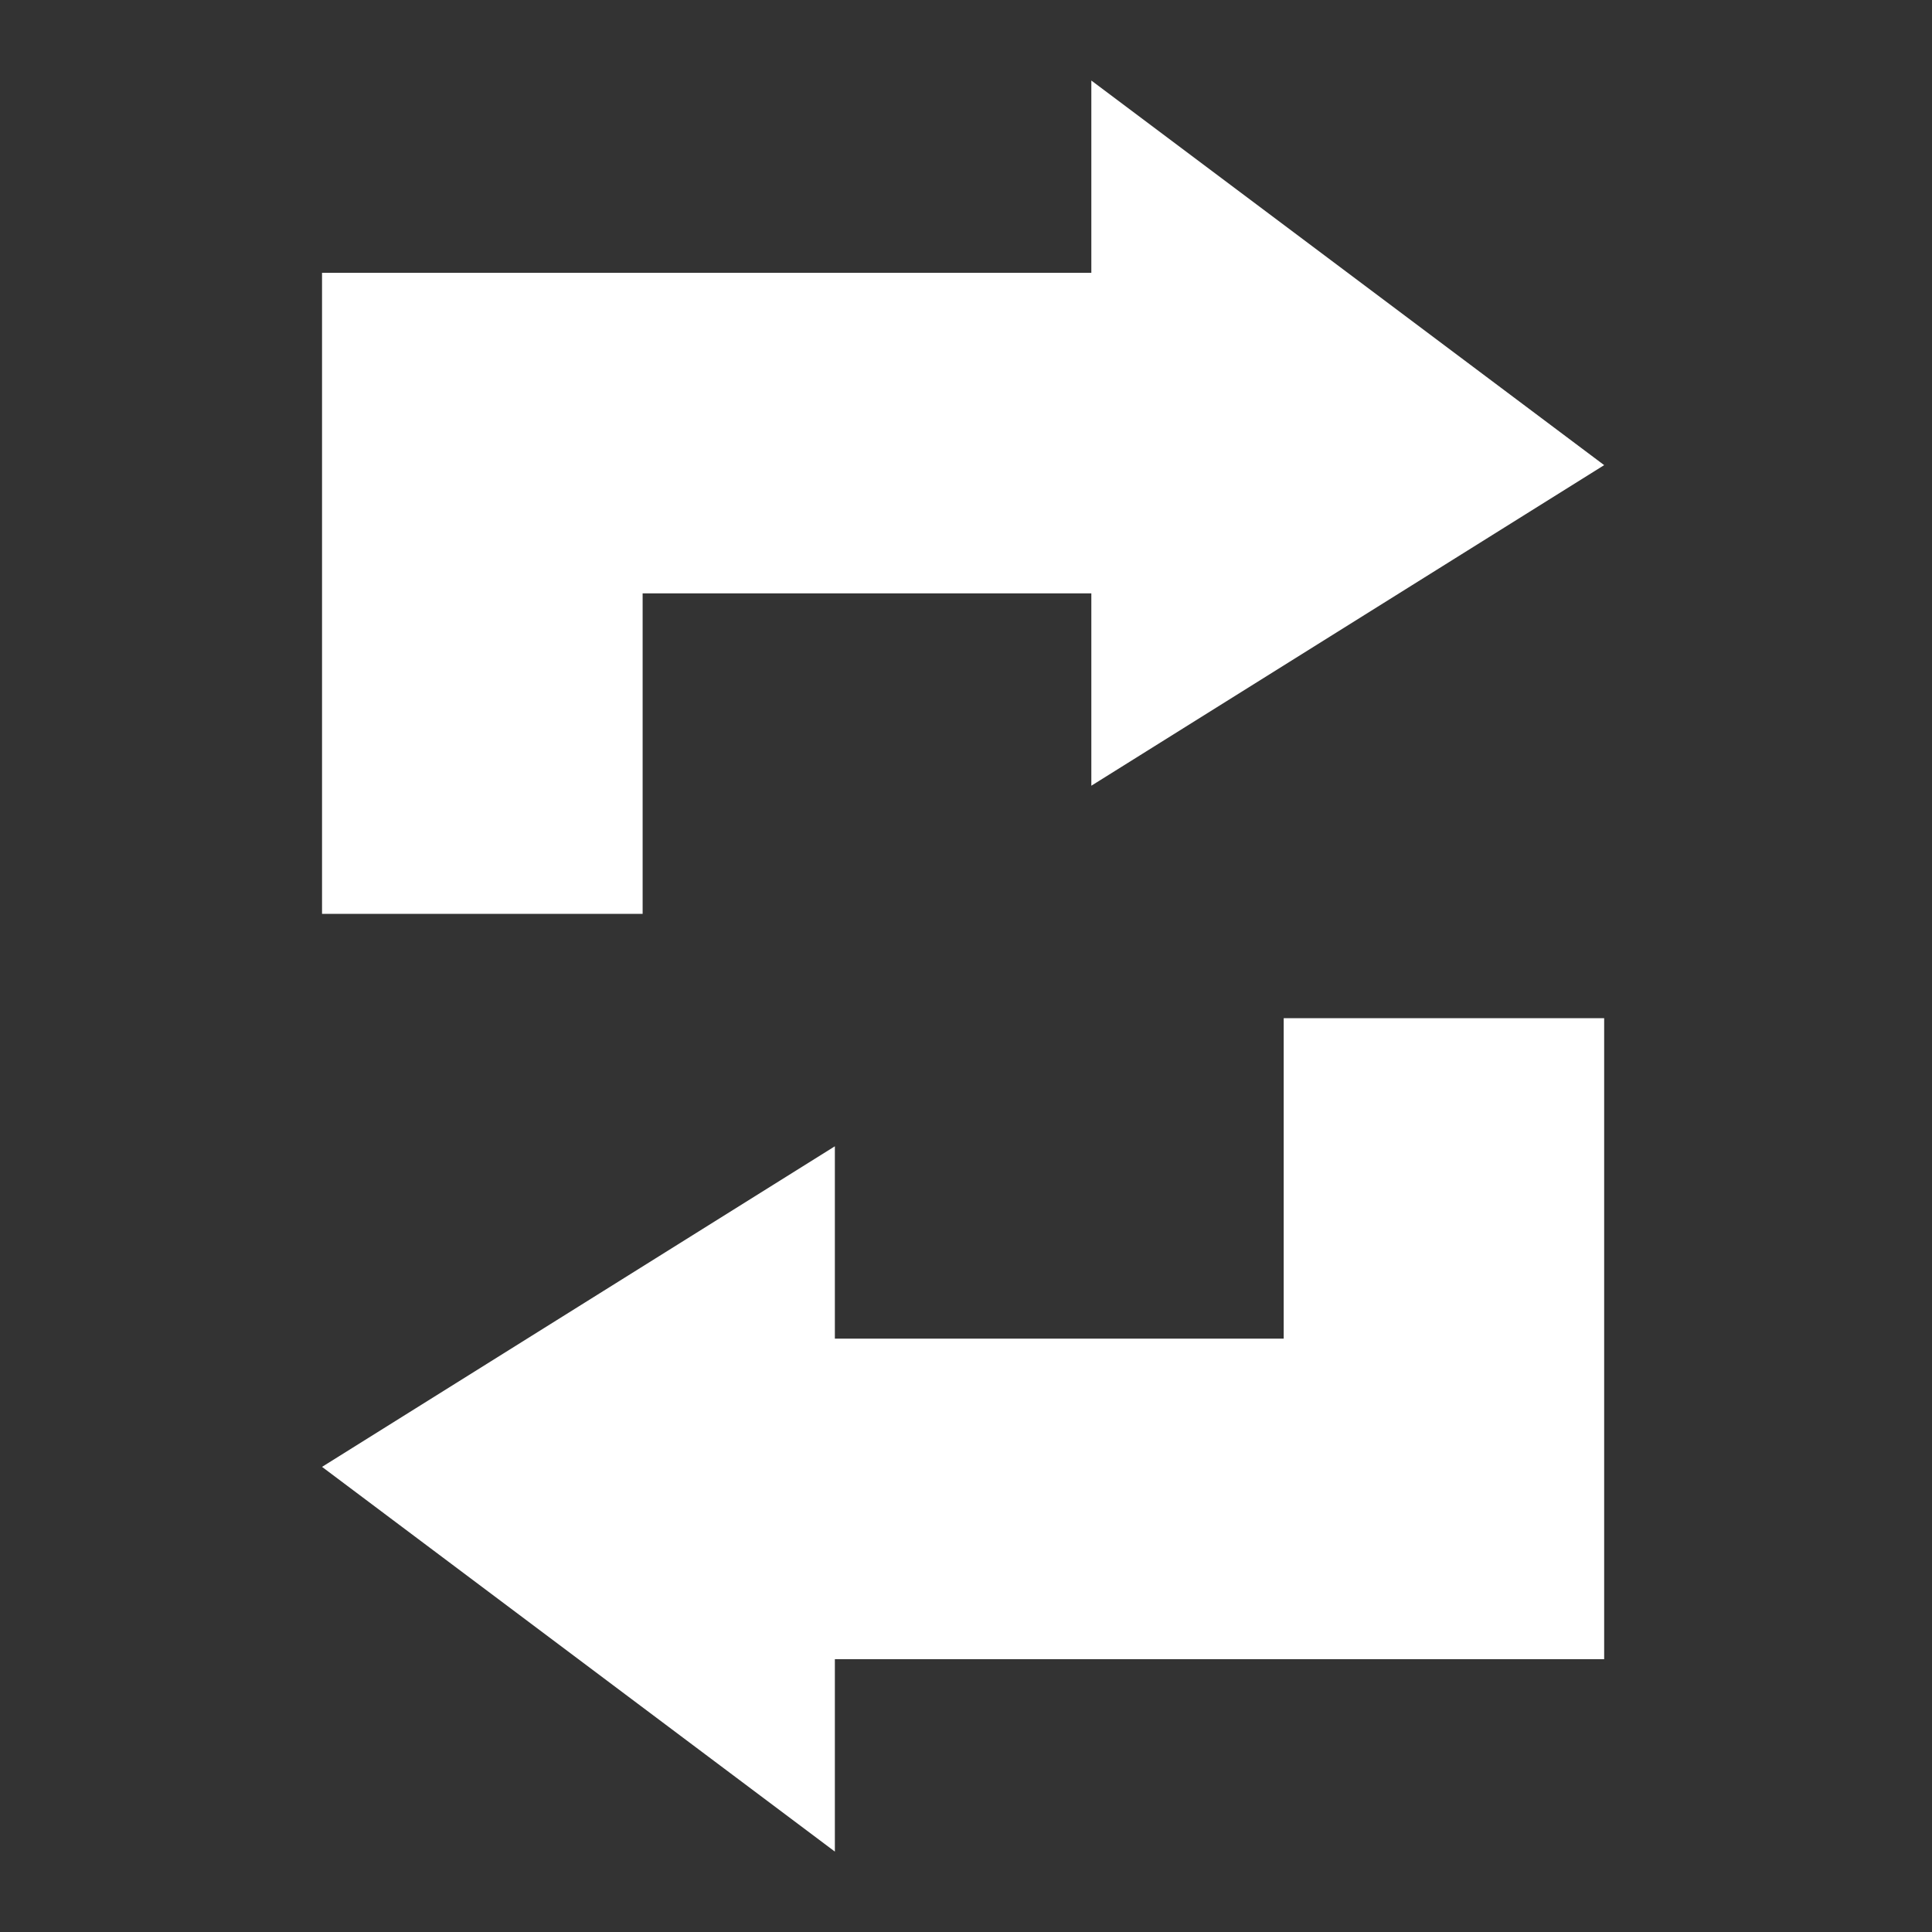 <svg width="16" height="16" viewBox="0 0 16 16" fill="none" xmlns="http://www.w3.org/2000/svg">
<rect x="0" y="0" width="16" height="16" fill="#333333" stroke="none"/>
<path d="M2.667 2.259H9.038V0.667L13.285 3.852L9.038 6.507V4.914H5.322V7.568H2.667L2.667 2.259Z" fill="white"/>
<path d="M13.285 13.741H6.914V15.334L2.667 12.148L6.914 9.493V11.086H10.631V8.432H13.285L13.285 13.741Z" fill="white"/>
</svg>
